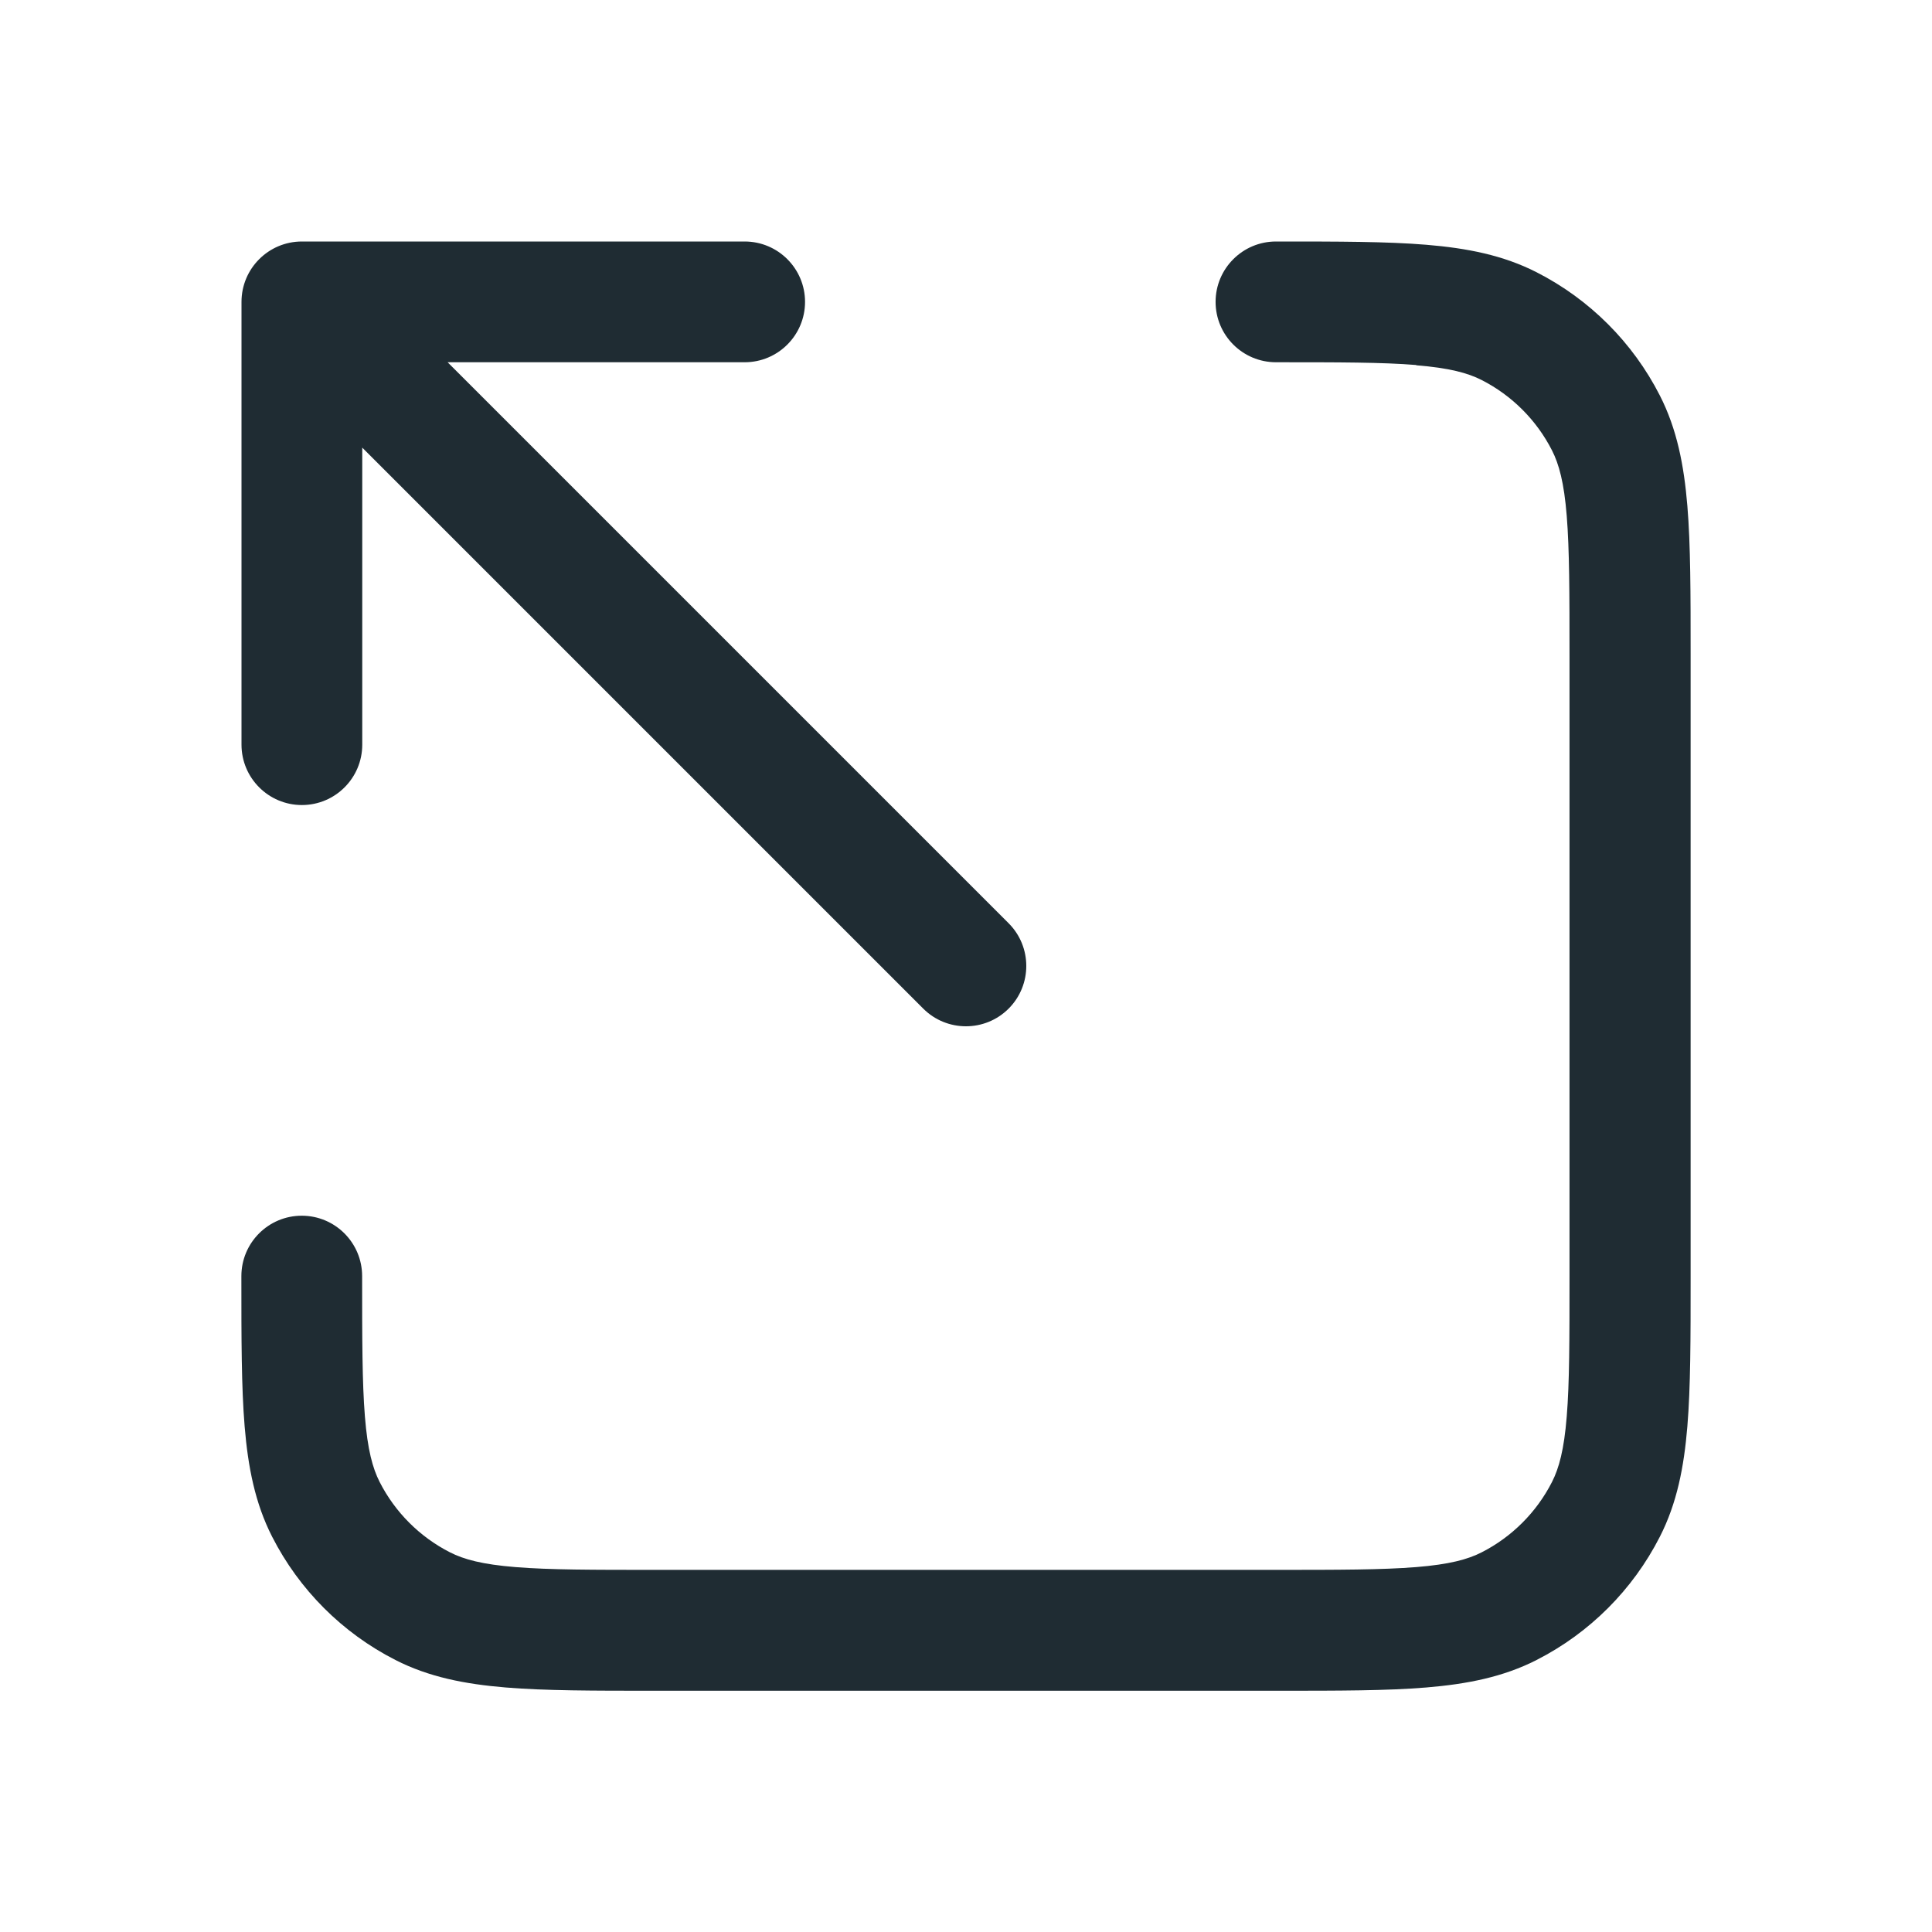 <svg viewBox="0 0 16 16" xmlns="http://www.w3.org/2000/svg"><path d="m11.73 3.023c-0.281-0.023-0.642-0.023-1.163-0.023-0.276 0-0.5-0.224-0.5-0.5s0.224-0.5 0.5-0.5h0.021c0.495-1e-5 0.897-1e-5 1.224 0.027 0.337 0.028 0.636 0.086 0.914 0.228 0.439 0.224 0.796 0.581 1.02 1.02 0.142 0.278 0.2 0.578 0.228 0.914 0.027 0.326 0.027 0.728 0.027 1.224v5.176c0 0.495 0 0.897-0.027 1.224-0.028 0.337-0.086 0.636-0.228 0.914-0.224 0.439-0.581 0.796-1.02 1.02-0.278 0.142-0.578 0.2-0.914 0.228-0.326 0.027-0.728 0.027-1.224 0.027h-5.176c-0.495 0-0.897 0-1.224-0.027-0.337-0.028-0.636-0.086-0.914-0.228-0.439-0.224-0.796-0.581-1.02-1.02-0.142-0.278-0.2-0.578-0.228-0.914-0.027-0.326-0.027-0.728-0.027-1.224v-0.021c0-0.276 0.224-0.5 0.5-0.5s0.5 0.224 0.5 0.5c0 0.522 3.9e-4 0.883 0.023 1.163 0.022 0.275 0.064 0.428 0.122 0.542 0.128 0.251 0.332 0.455 0.583 0.583 0.114 0.058 0.267 0.1 0.542 0.122 0.281 0.023 0.642 0.023 1.163 0.023h5.133c0.522 0 0.883-4e-4 1.163-0.023 0.275-0.022 0.428-0.064 0.542-0.122 0.251-0.128 0.455-0.332 0.583-0.583 0.058-0.114 0.1-0.267 0.122-0.542 0.023-0.281 0.023-0.642 0.023-1.163v-5.133c0-0.522-4e-4 -0.883-0.023-1.163-0.022-0.275-0.064-0.428-0.122-0.542-0.128-0.251-0.332-0.455-0.583-0.583-0.114-0.058-0.267-0.1-0.542-0.122zm-9.73-0.523c0-0.276 0.224-0.5 0.5-0.5h3.667c0.276 0 0.5 0.224 0.5 0.5 0 0.276-0.224 0.5-0.5 0.5h-2.46l4.646 4.646c0.195 0.195 0.195 0.512 0 0.707-0.195 0.195-0.512 0.195-0.707 0l-4.646-4.646v2.46c0 0.276-0.224 0.5-0.5 0.5s-0.5-0.224-0.5-0.5l1e-5 -3.667z" clip-rule="evenodd" fill="#1F2C33"/></svg>
